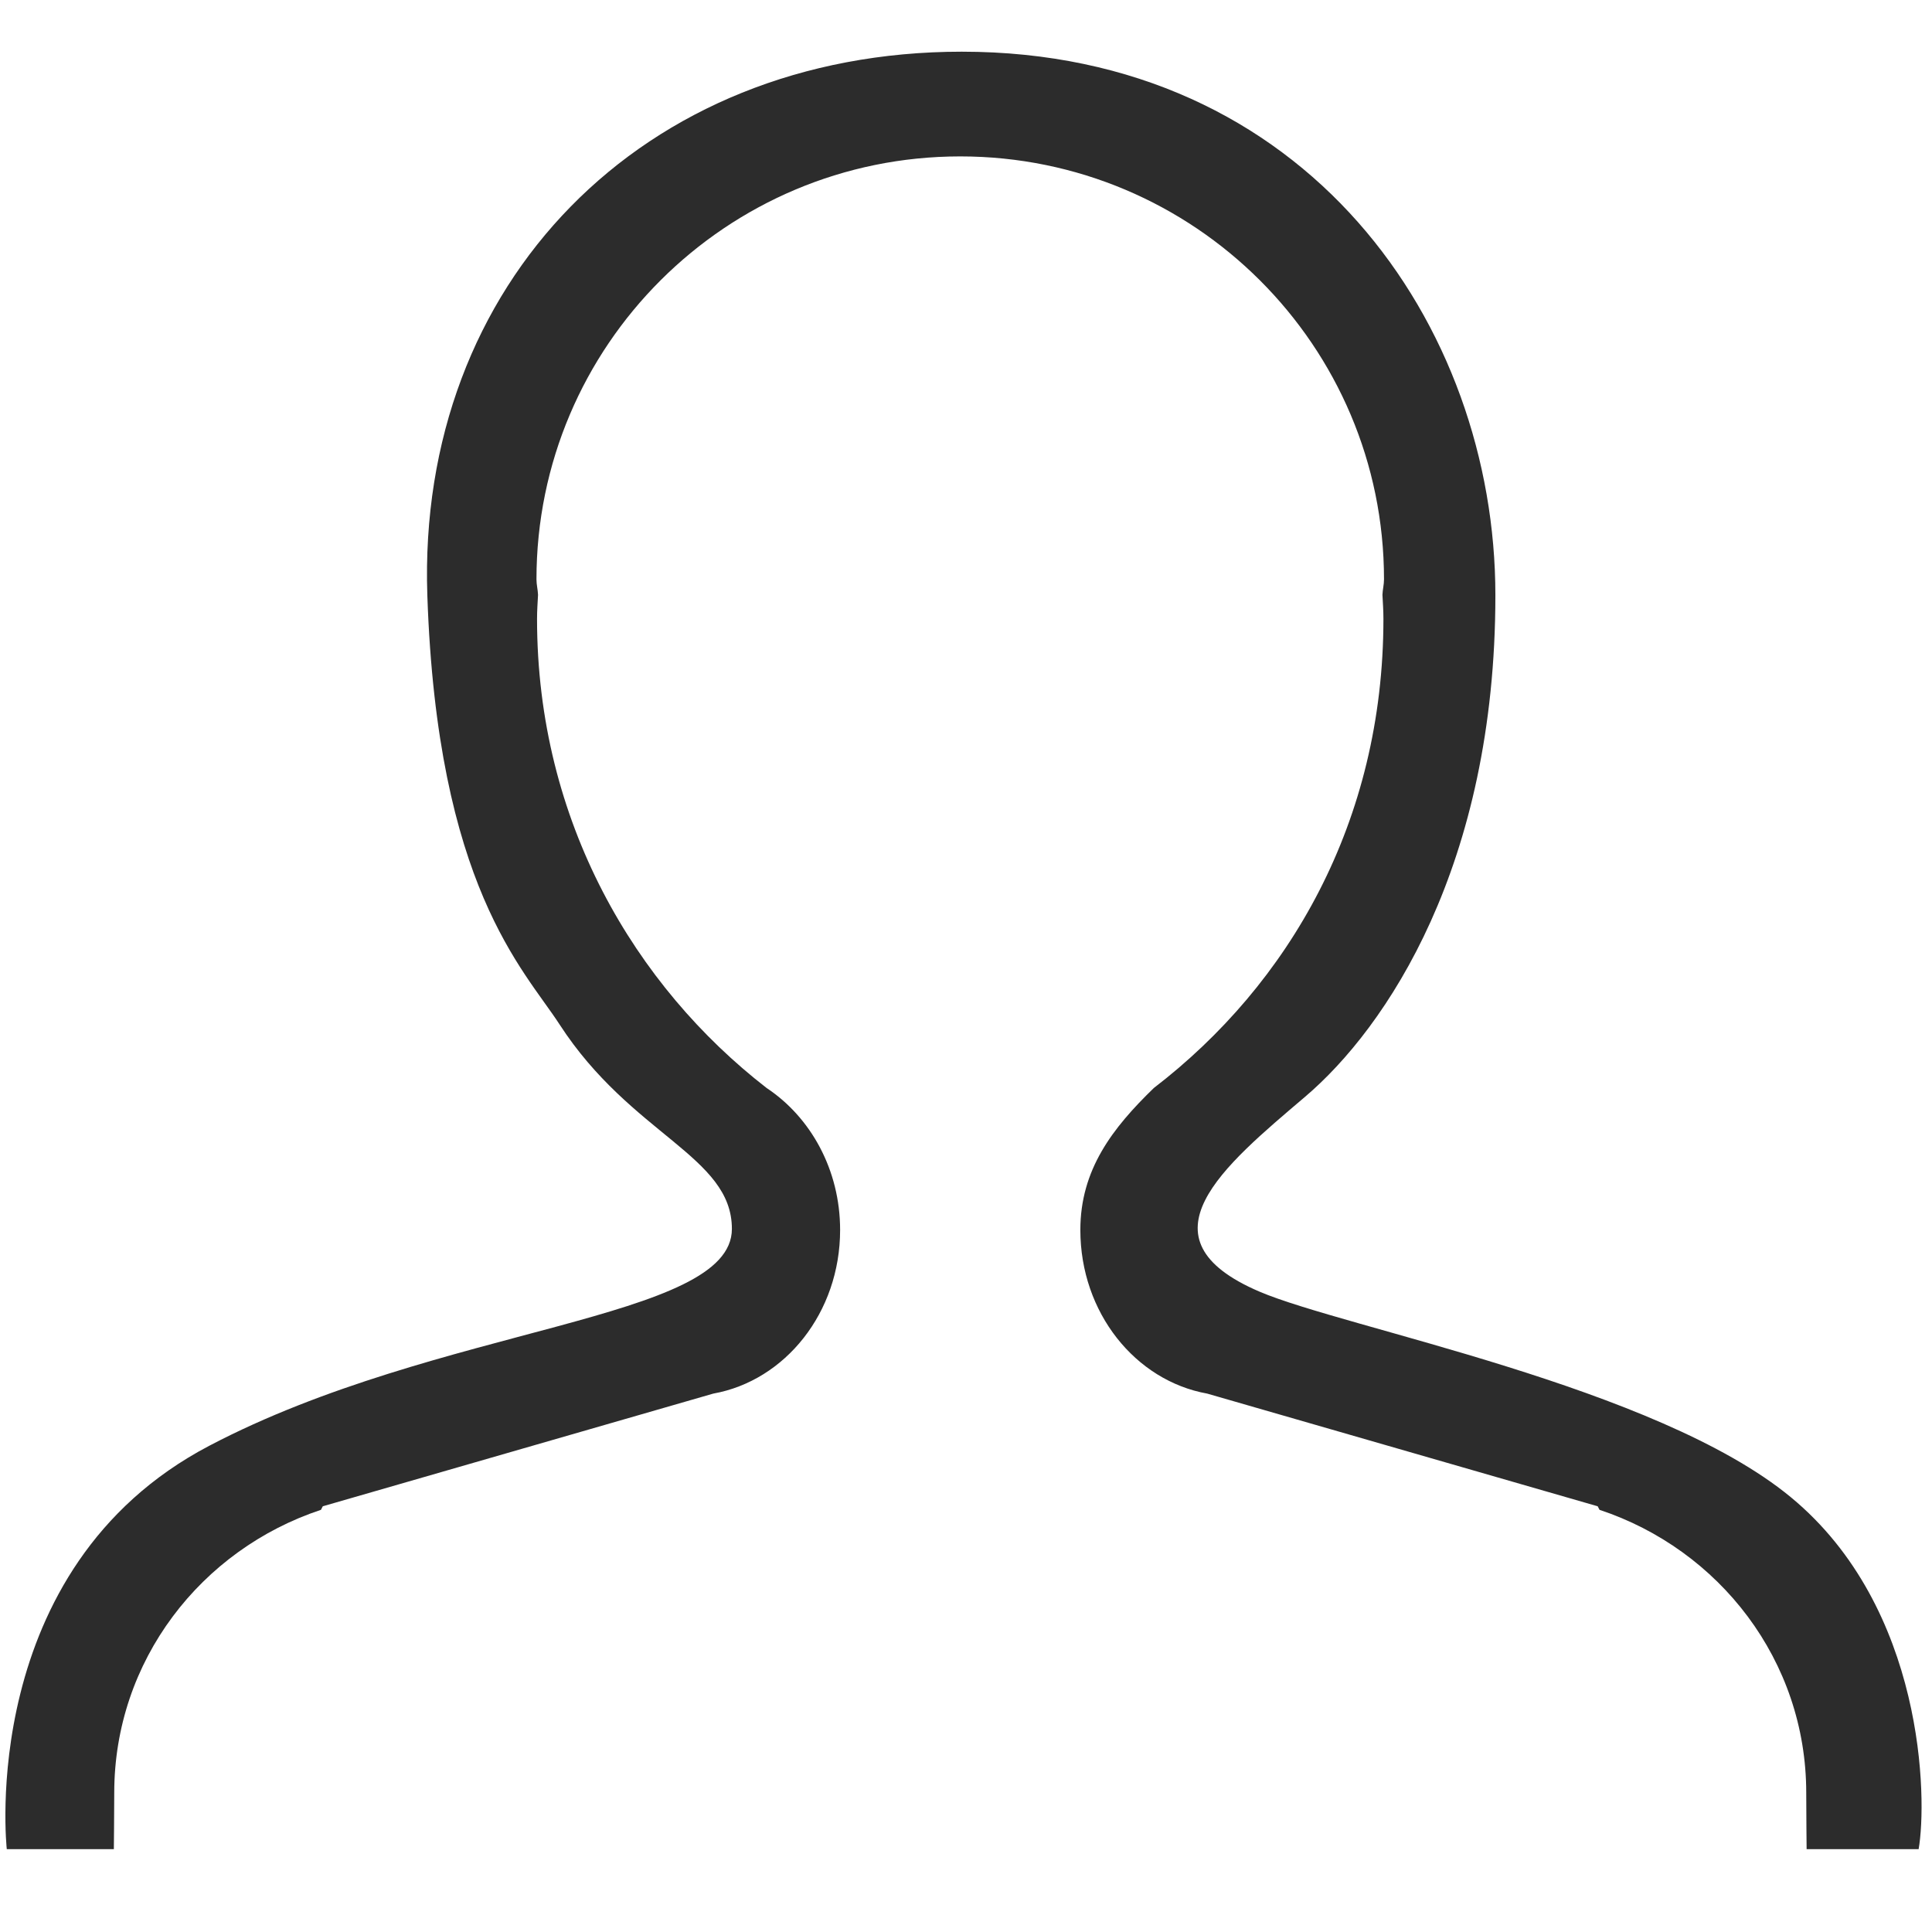 <?xml version="1.0" standalone="no"?><!DOCTYPE svg PUBLIC "-//W3C//DTD SVG 1.1//EN" "http://www.w3.org/Graphics/SVG/1.1/DTD/svg11.dtd"><svg t="1604817998324" class="icon" viewBox="0 0 1024 1024" version="1.1" xmlns="http://www.w3.org/2000/svg" p-id="14839" xmlns:xlink="http://www.w3.org/1999/xlink" width="200" height="200"><defs><style type="text/css"></style></defs><path d="M957.544 980.086c0 0-0.204-19.734-0.204-29.866 0-70.1-46.066-128.927-109.56-149.983l-0.975-1.88-206.948-59.719c-38.102-6.829-67.251-42.918-67.251-86.732 0-32.024 17.076-54.03 38.936-75.237l0 0c71.655-54.994 121.699-141.049 121.699-248.663 0-4.302-0.296-8.518-0.518-12.749 0.104-2.771 0.825-5.364 0.825-8.186 0-123.79-100.558-224.178-224.604-224.178-124.045 0-224.606 100.389-224.606 224.178 0 2.821 0.728 5.414 0.829 8.206-0.224 4.231-0.524 8.427-0.524 12.729 0 107.616 52.25 194.851 121.696 248.663l0 0c23.242 15.43 38.939 43.213 38.939 75.237 0 43.819-29.155 79.908-67.25 86.732l-206.945 59.719-0.975 1.88c-63.494 21.056-109.557 79.883-109.557 149.983 0 10.139-0.208 29.866-0.208 29.866L3.593 980.086c0 0-16.55-148.754 107.25-213.76 122.186-64.163 277.074-66.184 277.074-114.99 0-38.658-53.278-49.658-91.312-108.323-19.079-29.436-64.904-73.351-70.108-227.517C220.909 150.165 340.443 27.397 509.744 27.397c182.911 0 282.838 144.908 282.838 288.099 0 143.184-57.742 229.155-100.876 265.837-43.125 36.676-90.056 75.073-24.171 103.253 45.53 19.473 210.342 50.153 281.599 108.928 71.256 58.774 72.375 160.442 67.782 186.572L957.544 980.086 957.544 980.086zM957.544 980.086" fill="#2c2c2c" p-id="14840"></path></svg>